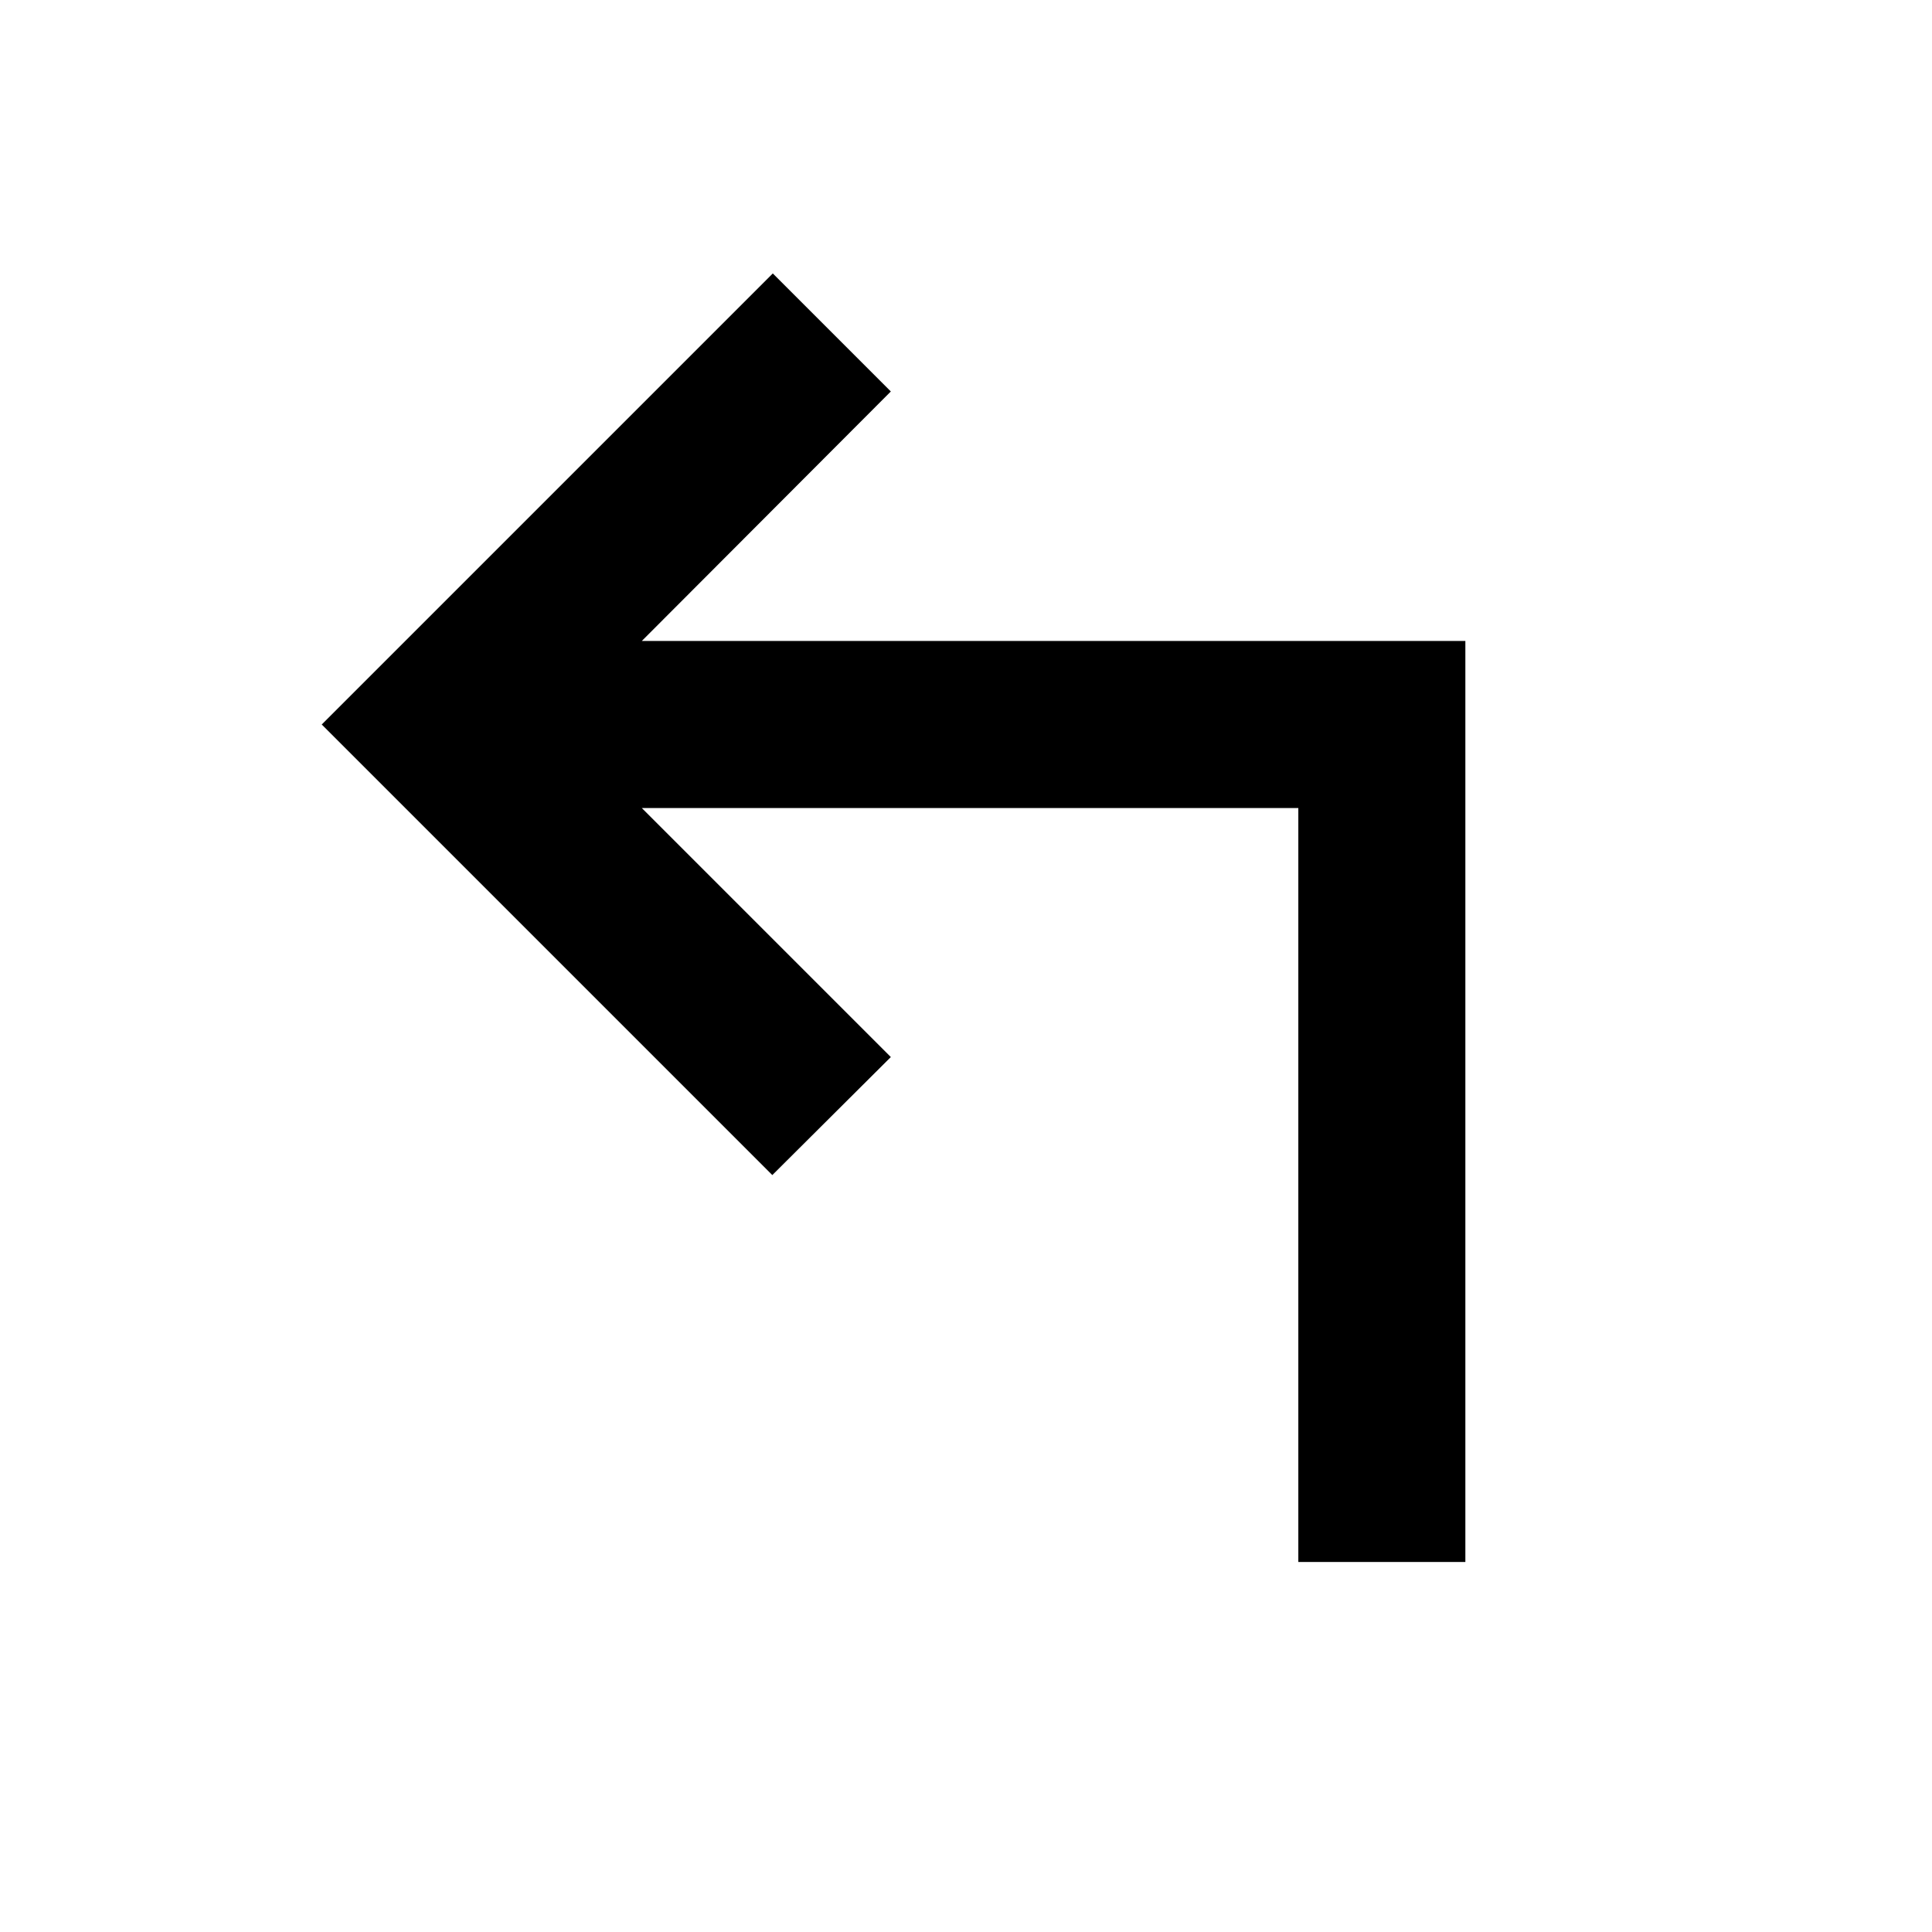 <svg xmlns="http://www.w3.org/2000/svg" height="20" viewBox="0 -960 960 960" width="20"><path d="M645.13-183.87V-558.5H318.91l123.74 123.74-58.89 58.65L159.87-600 384-824.13l58.65 58.65L318.91-641.5h409.22v457.63h-83Z"/></svg>